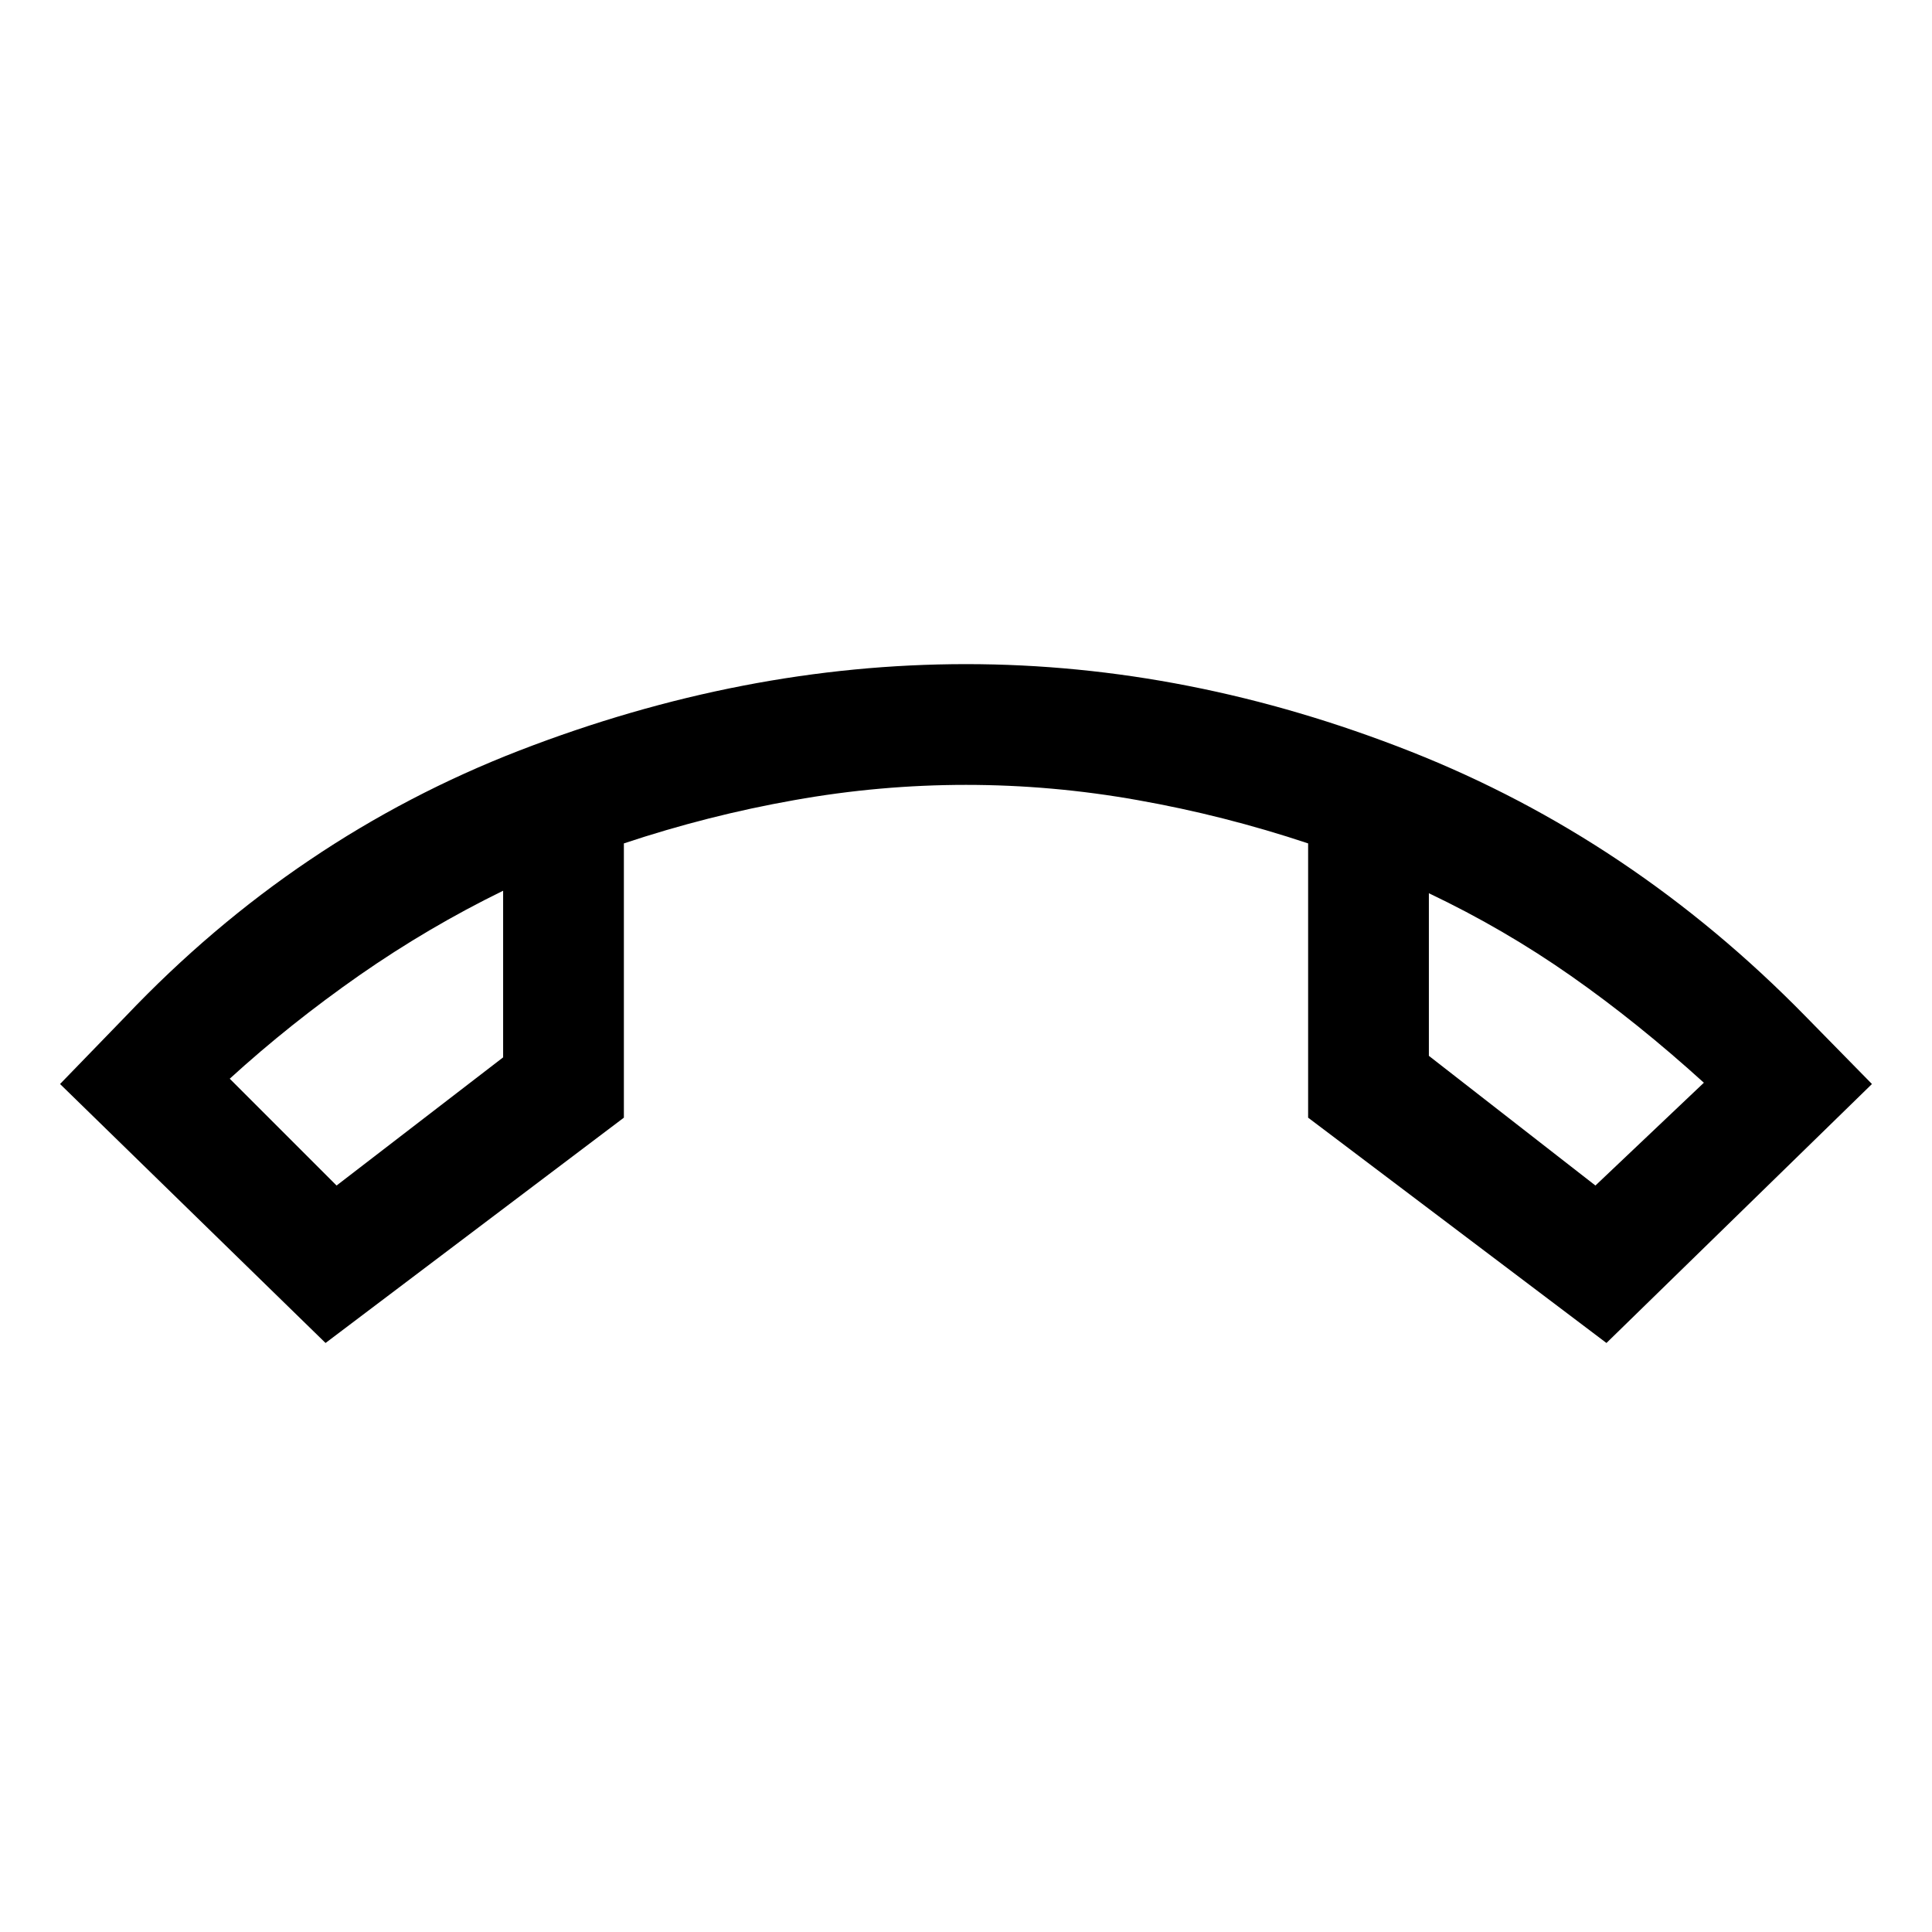 <svg aria-hidden="true" focusable="false" width="24" height="24" viewBox="0 0 24 24"  xmlns="http://www.w3.org/2000/svg">
<path d="M4.044 16.683L0.746 13.466L1.563 12.623C2.974 11.139 4.604 10.039 6.453 9.323C8.302 8.608 10.151 8.25 12 8.25C13.849 8.25 15.689 8.612 17.522 9.335C19.355 10.059 20.99 11.155 22.427 12.623L23.254 13.466L19.956 16.683L16.25 13.884V10.477C15.553 10.245 14.848 10.066 14.136 9.94C13.425 9.813 12.713 9.75 12 9.75C11.287 9.75 10.575 9.813 9.864 9.94C9.152 10.066 8.447 10.245 7.75 10.477V13.884L4.044 16.683ZM6.25 11.065C5.632 11.367 5.037 11.717 4.465 12.115C3.894 12.514 3.356 12.942 2.854 13.4L4.181 14.727L6.25 13.135V11.065ZM17.75 11.096V13.116L19.819 14.727L21.166 13.45C20.618 12.953 20.068 12.51 19.515 12.123C18.963 11.736 18.374 11.393 17.75 11.096Z" />
</svg>
